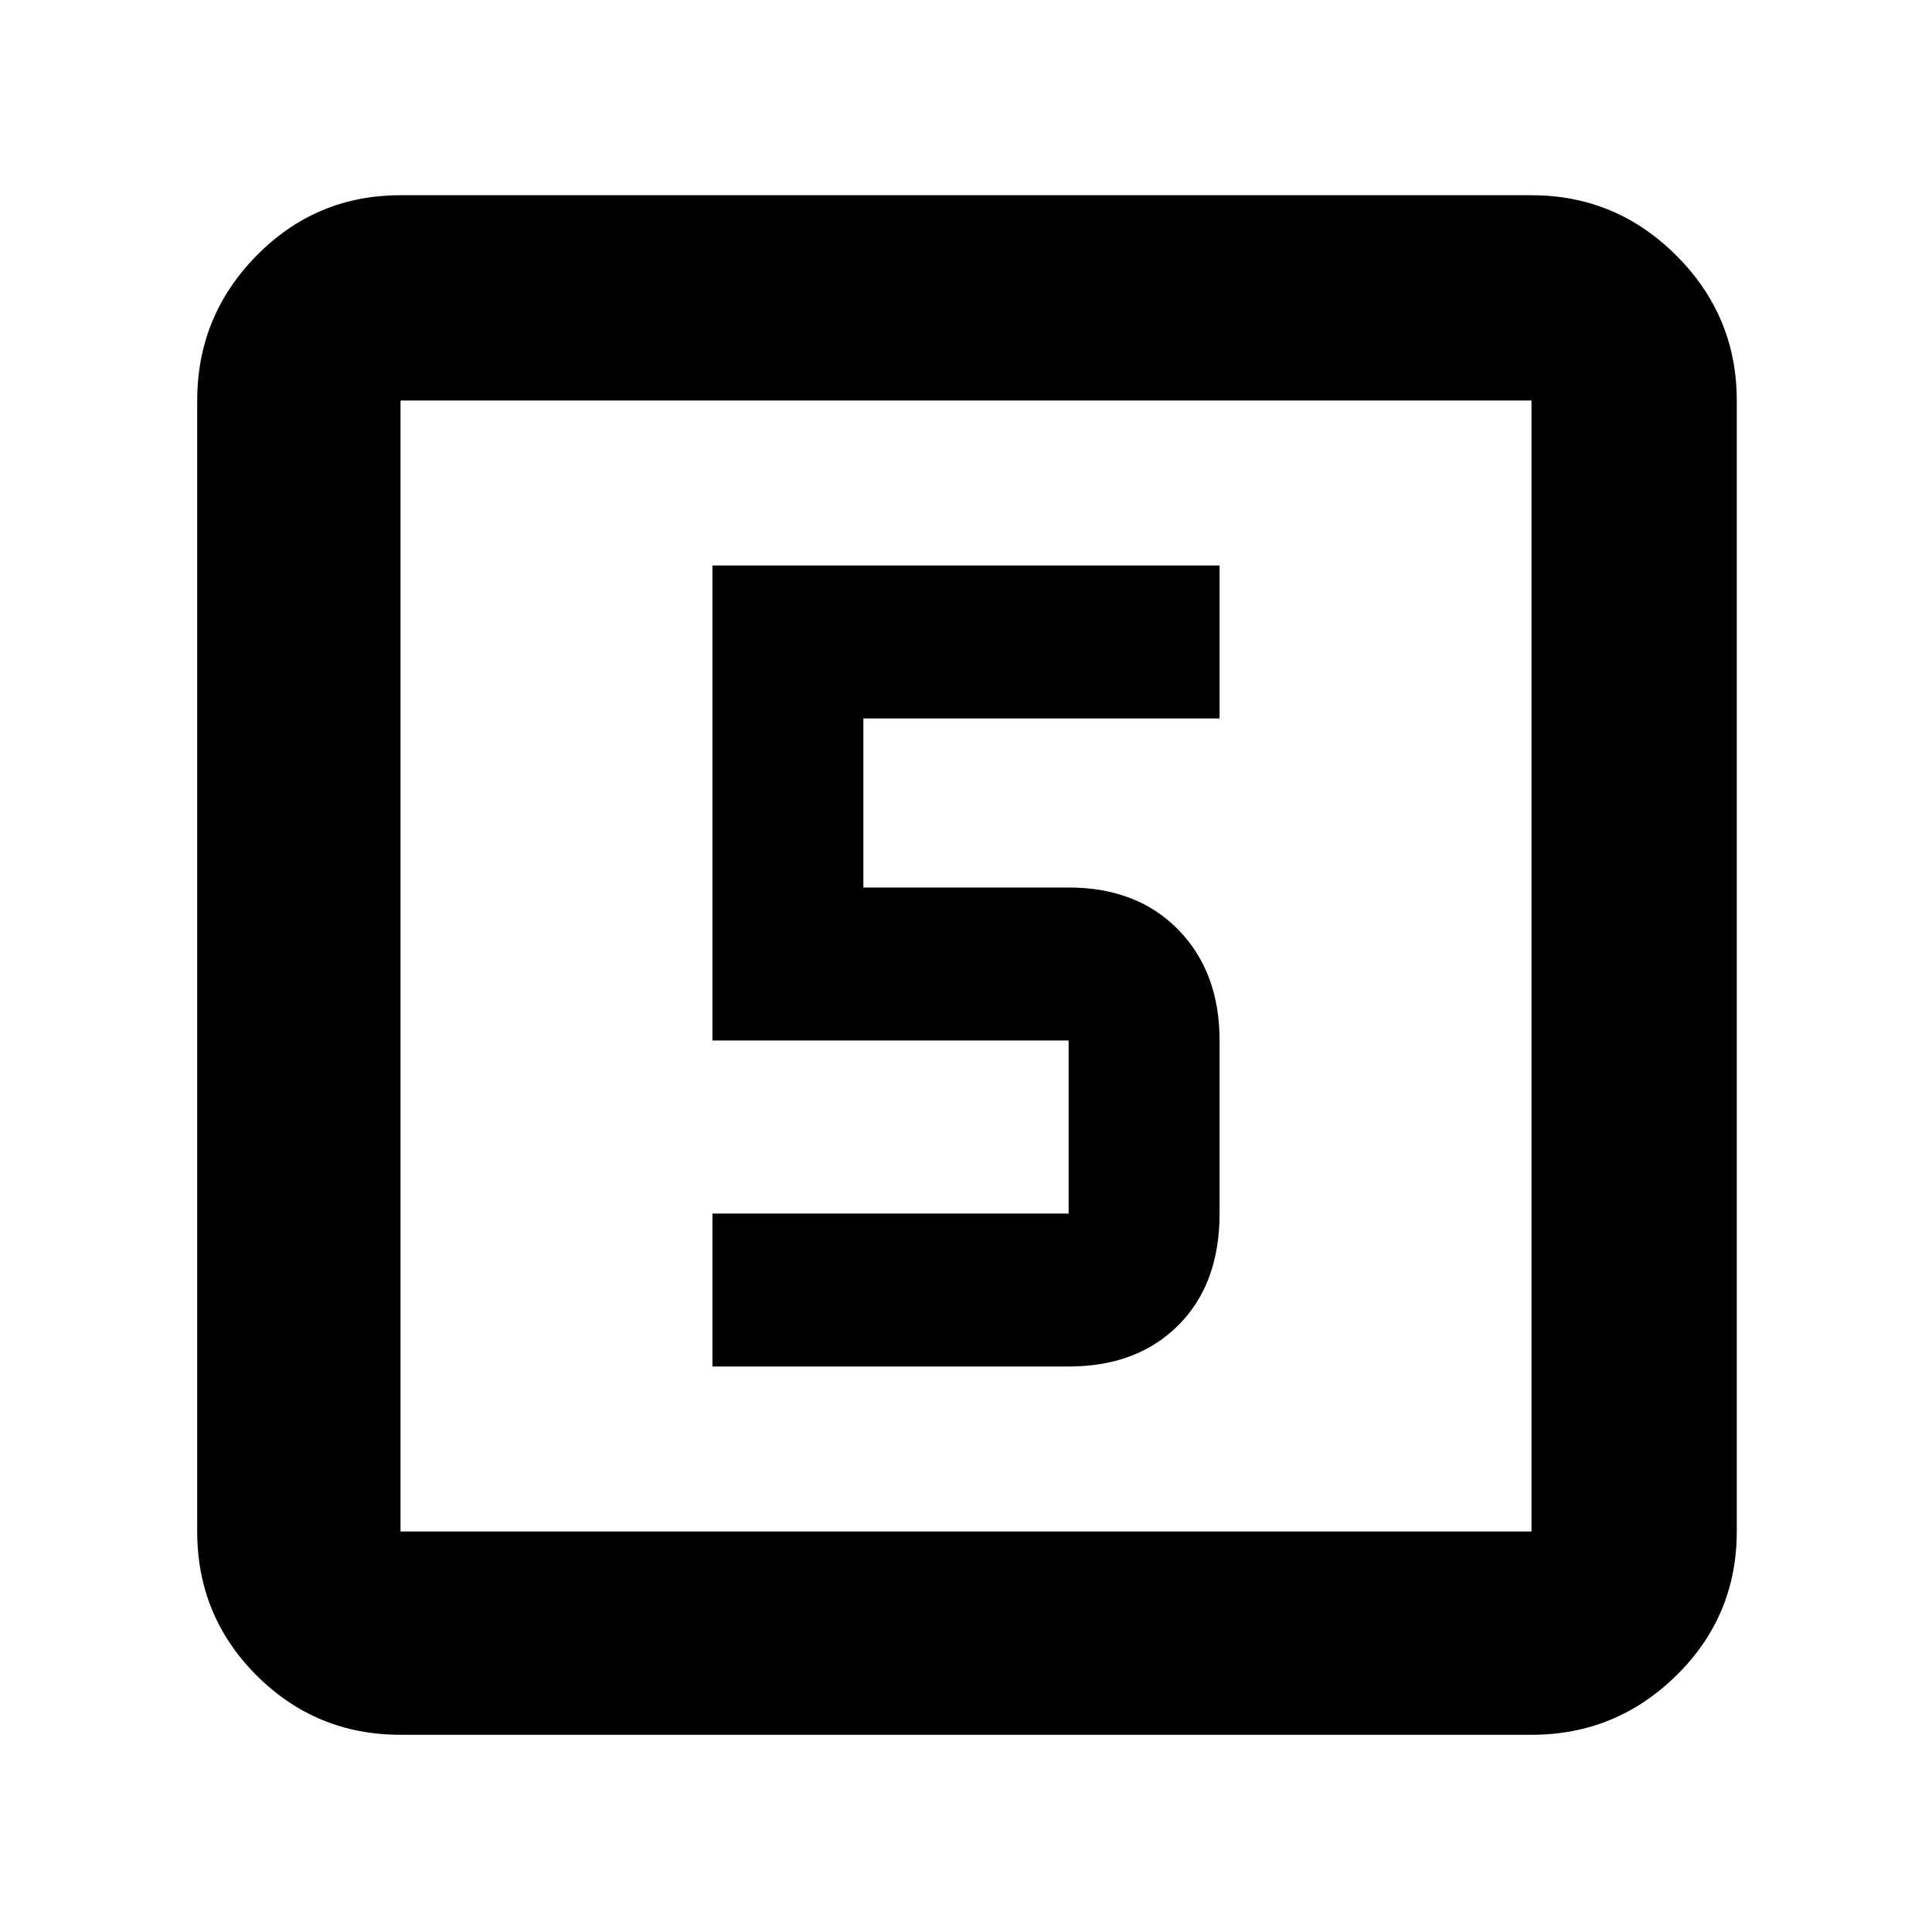 <svg xmlns="http://www.w3.org/2000/svg" height="40" width="40"><path d="M14.75 28.292h7.375q1.417 0 2.271-.854.854-.855.854-2.313v-3.583q0-1.417-.854-2.292-.854-.875-2.271-.875h-4.25v-3.5h7.375v-3.167h-10.5v9.834h7.375v3.583H14.75Zm-6.458 7.625q-1.75 0-2.98-1.229-1.229-1.23-1.229-2.98V8.292q0-1.75 1.229-3 1.23-1.25 2.98-1.25h23.416q1.75 0 3 1.25t1.25 3v23.416q0 1.75-1.25 2.98-1.25 1.229-3 1.229Zm0-4.209h23.416V8.292H8.292v23.416Zm0-23.416v23.416V8.292Z"/></svg>